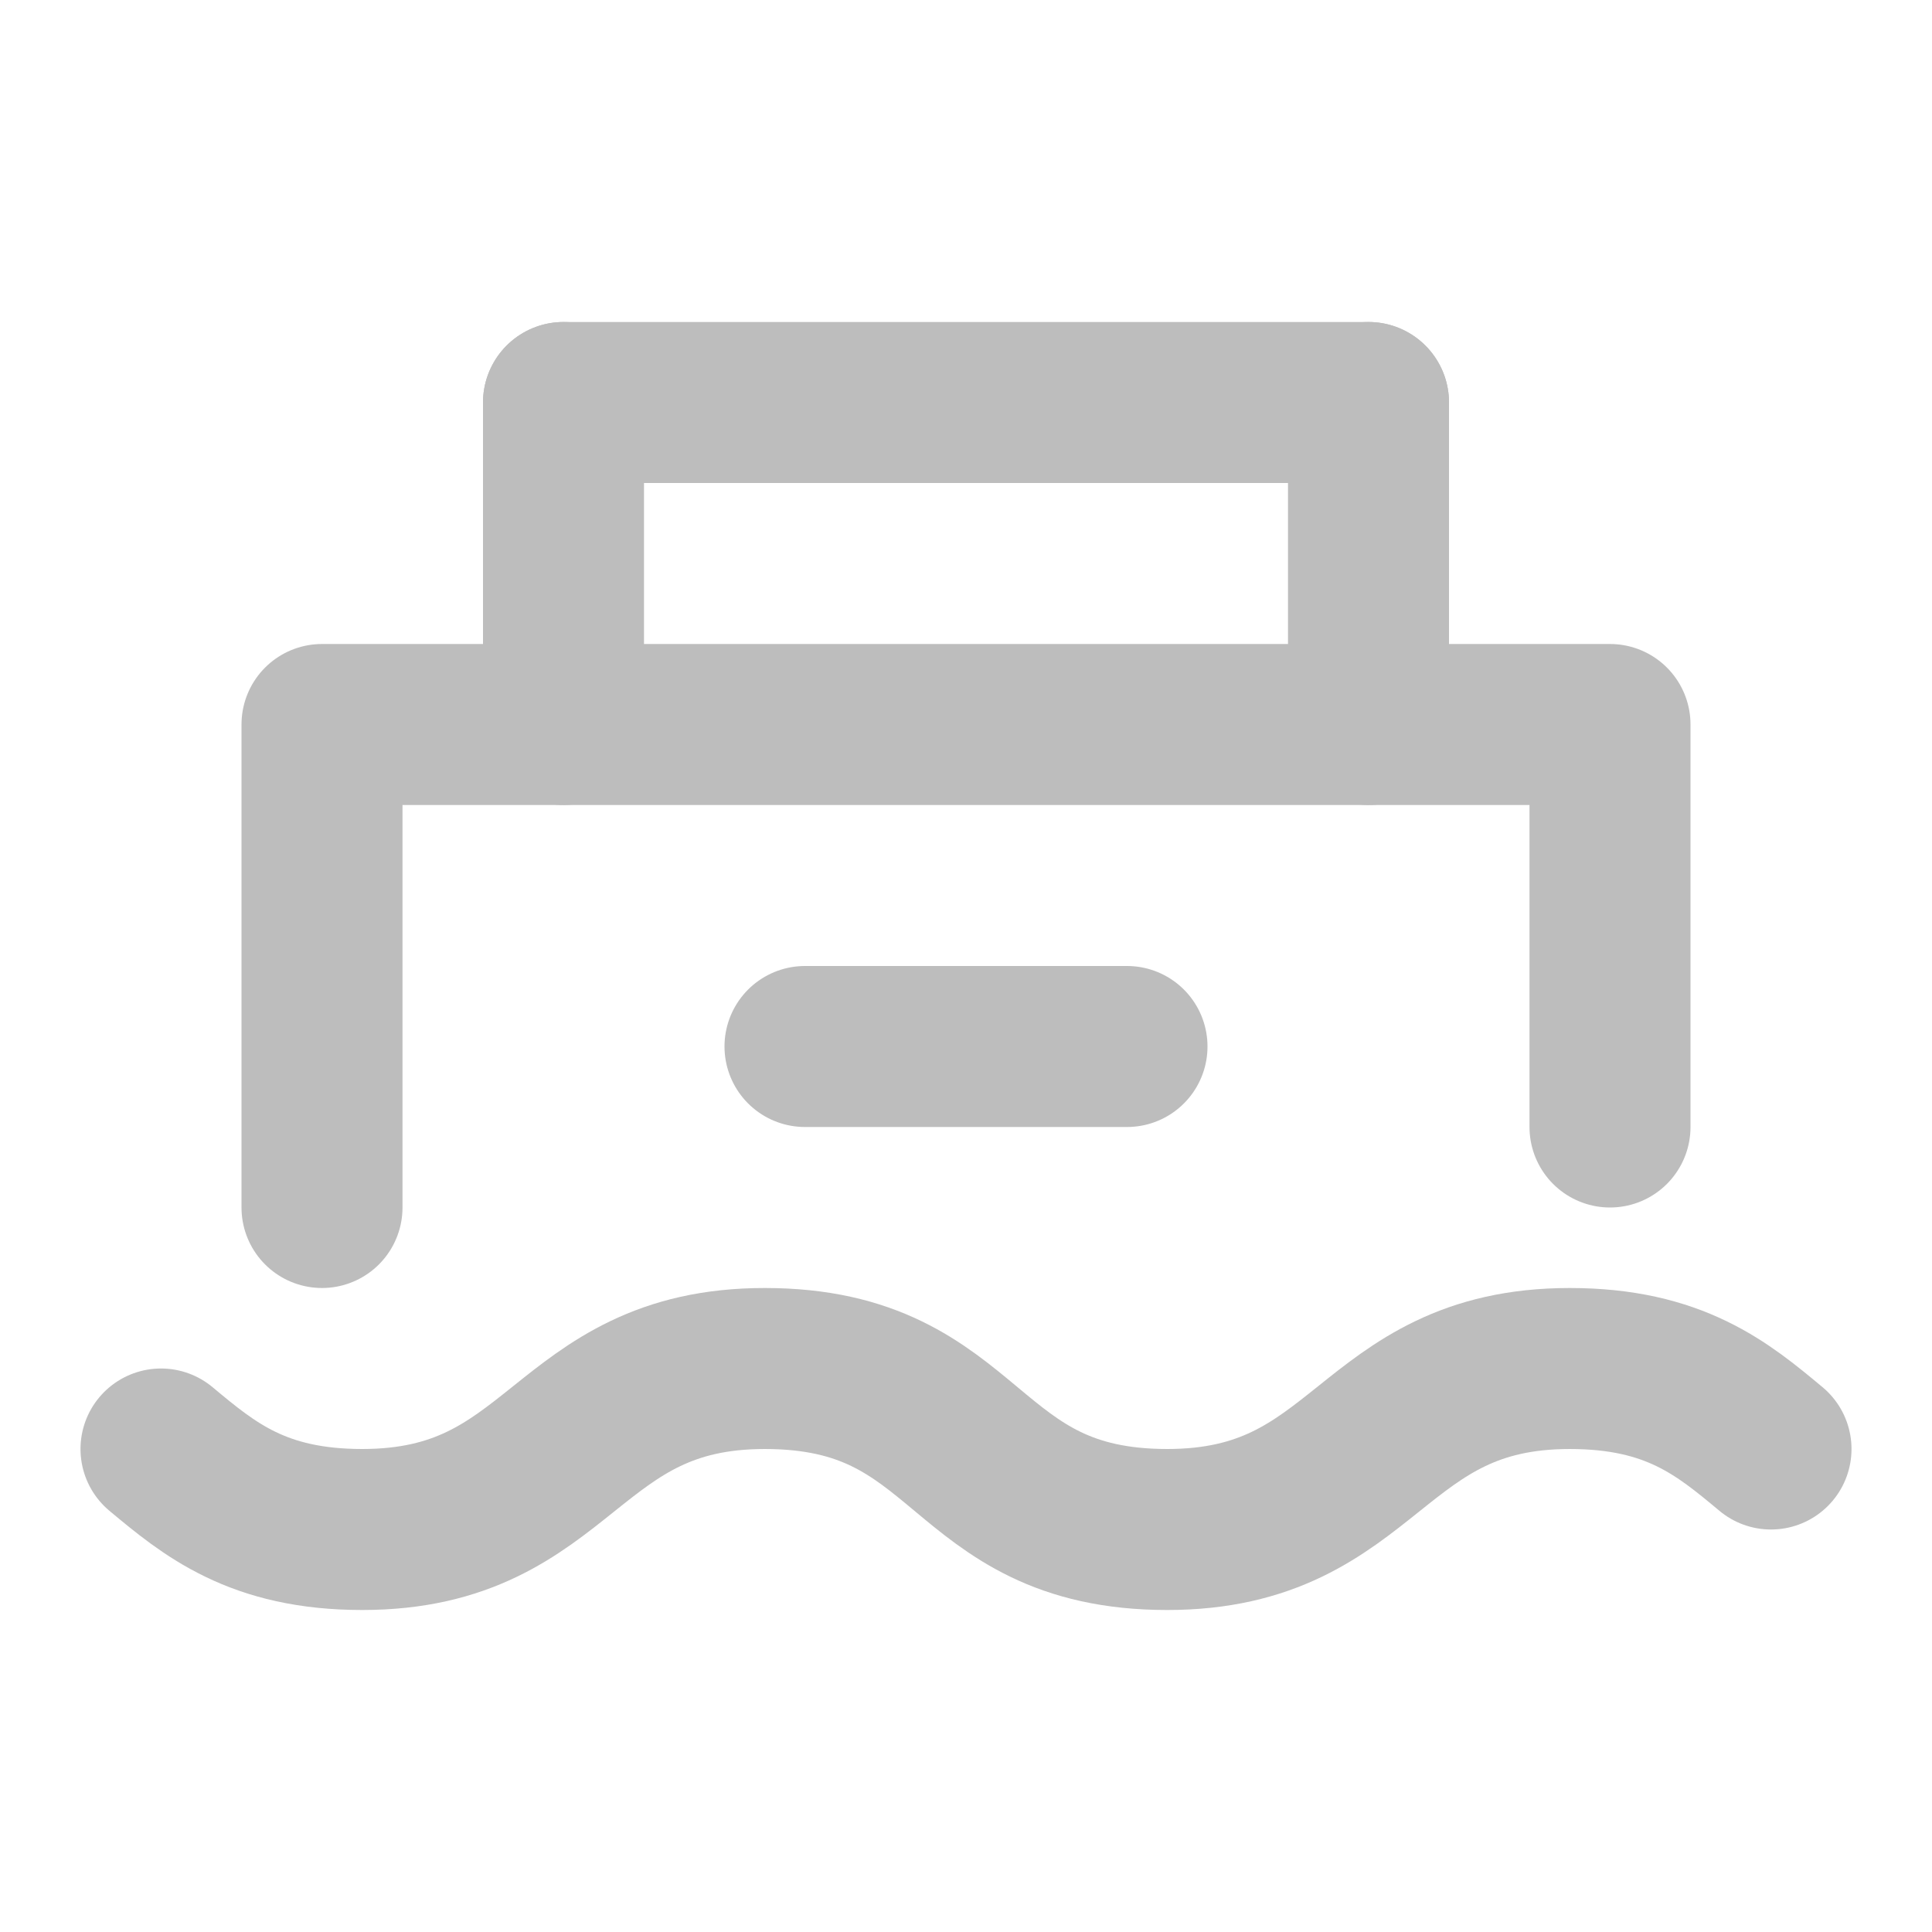 <svg width="24" height="24" fill="none" stroke="currentColor" stroke-width="2" stroke-linecap="round" stroke-linejoin="round" xmlns="http://www.w3.org/2000/svg"><path d="M2 18c.6.5 1.2 1 2.5 1 2.5 0 2.5-2 5-2 1.3 0 1.9.5 2.5 1m0 0c.6.5 1.2 1 2.5 1 2.5 0 2.5-2 5-2 1.3 0 1.9.5 2.5 1M4 15V9h16v5M7 5h10" style="stroke:#bdbdbd;stroke-opacity:1"/><path style="fill:none;stroke:#bdbdbd;stroke-width:2;stroke-dasharray:none;stroke-opacity:1" d="M7 9V5m10 4V5m-7 8h4"/></svg>